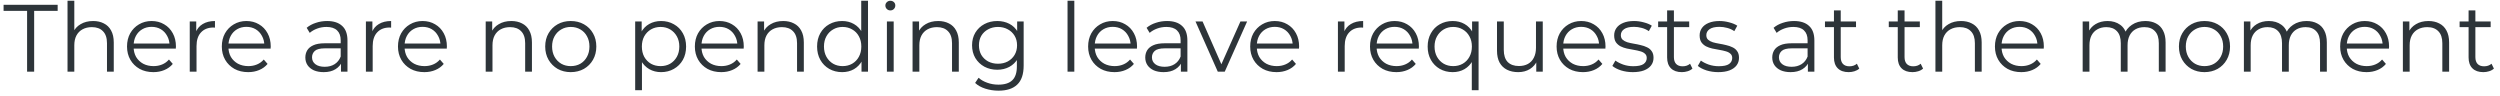 <svg width="314" height="12" viewBox="0 0 314 12" fill="none" xmlns="http://www.w3.org/2000/svg">
<path d="M3.402 9V1.368H0.45V0.6H7.242V1.368H4.29V9H3.402ZM11.697 2.64C12.209 2.64 12.657 2.74 13.041 2.94C13.433 3.132 13.737 3.428 13.953 3.828C14.177 4.228 14.289 4.732 14.289 5.34V9H13.437V5.424C13.437 4.76 13.269 4.26 12.933 3.924C12.605 3.58 12.141 3.408 11.541 3.408C11.093 3.408 10.701 3.5 10.365 3.684C10.037 3.86 9.781 4.12 9.597 4.464C9.421 4.8 9.333 5.208 9.333 5.688V9H8.481V0.096H9.333V4.428L9.165 4.104C9.365 3.648 9.685 3.292 10.125 3.036C10.565 2.772 11.089 2.64 11.697 2.64ZM19.266 9.06C18.61 9.06 18.034 8.924 17.538 8.652C17.042 8.372 16.654 7.992 16.374 7.512C16.094 7.024 15.954 6.468 15.954 5.844C15.954 5.22 16.086 4.668 16.35 4.188C16.622 3.708 16.99 3.332 17.454 3.06C17.926 2.78 18.454 2.64 19.038 2.64C19.63 2.64 20.154 2.776 20.61 3.048C21.074 3.312 21.438 3.688 21.702 4.176C21.966 4.656 22.098 5.212 22.098 5.844C22.098 5.884 22.094 5.928 22.086 5.976C22.086 6.016 22.086 6.06 22.086 6.108H16.602V5.472H21.63L21.294 5.724C21.294 5.268 21.194 4.864 20.994 4.512C20.802 4.152 20.538 3.872 20.202 3.672C19.866 3.472 19.478 3.372 19.038 3.372C18.606 3.372 18.218 3.472 17.874 3.672C17.53 3.872 17.262 4.152 17.07 4.512C16.878 4.872 16.782 5.284 16.782 5.748V5.88C16.782 6.36 16.886 6.784 17.094 7.152C17.31 7.512 17.606 7.796 17.982 8.004C18.366 8.204 18.802 8.304 19.29 8.304C19.674 8.304 20.03 8.236 20.358 8.1C20.694 7.964 20.982 7.756 21.222 7.476L21.702 8.028C21.422 8.364 21.07 8.62 20.646 8.796C20.23 8.972 19.77 9.06 19.266 9.06ZM23.832 9V2.7H24.648V4.416L24.564 4.116C24.741 3.636 25.037 3.272 25.453 3.024C25.869 2.768 26.384 2.64 27 2.64V3.468C26.968 3.468 26.936 3.468 26.904 3.468C26.872 3.46 26.84 3.456 26.808 3.456C26.145 3.456 25.625 3.66 25.248 4.068C24.872 4.468 24.684 5.04 24.684 5.784V9H23.832ZM31.173 9.06C30.517 9.06 29.941 8.924 29.445 8.652C28.949 8.372 28.561 7.992 28.281 7.512C28.001 7.024 27.861 6.468 27.861 5.844C27.861 5.22 27.993 4.668 28.257 4.188C28.529 3.708 28.897 3.332 29.361 3.06C29.833 2.78 30.361 2.64 30.945 2.64C31.537 2.64 32.061 2.776 32.517 3.048C32.981 3.312 33.345 3.688 33.609 4.176C33.873 4.656 34.005 5.212 34.005 5.844C34.005 5.884 34.001 5.928 33.993 5.976C33.993 6.016 33.993 6.06 33.993 6.108H28.509V5.472H33.537L33.201 5.724C33.201 5.268 33.101 4.864 32.901 4.512C32.709 4.152 32.445 3.872 32.109 3.672C31.773 3.472 31.385 3.372 30.945 3.372C30.513 3.372 30.125 3.472 29.781 3.672C29.437 3.872 29.169 4.152 28.977 4.512C28.785 4.872 28.689 5.284 28.689 5.748V5.88C28.689 6.36 28.793 6.784 29.001 7.152C29.217 7.512 29.513 7.796 29.889 8.004C30.273 8.204 30.709 8.304 31.197 8.304C31.581 8.304 31.937 8.236 32.265 8.1C32.601 7.964 32.889 7.756 33.129 7.476L33.609 8.028C33.329 8.364 32.977 8.62 32.553 8.796C32.137 8.972 31.677 9.06 31.173 9.06ZM42.827 9V7.608L42.791 7.38V5.052C42.791 4.516 42.639 4.104 42.335 3.816C42.039 3.528 41.595 3.384 41.003 3.384C40.595 3.384 40.207 3.452 39.839 3.588C39.471 3.724 39.159 3.904 38.903 4.128L38.519 3.492C38.839 3.22 39.223 3.012 39.671 2.868C40.119 2.716 40.591 2.64 41.087 2.64C41.903 2.64 42.531 2.844 42.971 3.252C43.419 3.652 43.643 4.264 43.643 5.088V9H42.827ZM40.655 9.06C40.183 9.06 39.771 8.984 39.419 8.832C39.075 8.672 38.811 8.456 38.627 8.184C38.443 7.904 38.351 7.584 38.351 7.224C38.351 6.896 38.427 6.6 38.579 6.336C38.739 6.064 38.995 5.848 39.347 5.688C39.707 5.52 40.187 5.436 40.787 5.436H42.959V6.072H40.811C40.203 6.072 39.779 6.18 39.539 6.396C39.307 6.612 39.191 6.88 39.191 7.2C39.191 7.56 39.331 7.848 39.611 8.064C39.891 8.28 40.283 8.388 40.787 8.388C41.267 8.388 41.679 8.28 42.023 8.064C42.375 7.84 42.631 7.52 42.791 7.104L42.983 7.692C42.823 8.108 42.543 8.44 42.143 8.688C41.751 8.936 41.255 9.06 40.655 9.06ZM45.958 9V2.7H46.773V4.416L46.69 4.116C46.865 3.636 47.161 3.272 47.578 3.024C47.993 2.768 48.51 2.64 49.126 2.64V3.468C49.093 3.468 49.062 3.468 49.029 3.468C48.998 3.46 48.965 3.456 48.934 3.456C48.27 3.456 47.749 3.66 47.373 4.068C46.998 4.468 46.809 5.04 46.809 5.784V9H45.958ZM53.298 9.06C52.642 9.06 52.066 8.924 51.57 8.652C51.074 8.372 50.686 7.992 50.406 7.512C50.126 7.024 49.986 6.468 49.986 5.844C49.986 5.22 50.118 4.668 50.382 4.188C50.654 3.708 51.022 3.332 51.486 3.06C51.958 2.78 52.486 2.64 53.07 2.64C53.662 2.64 54.186 2.776 54.642 3.048C55.106 3.312 55.47 3.688 55.734 4.176C55.998 4.656 56.13 5.212 56.13 5.844C56.13 5.884 56.126 5.928 56.118 5.976C56.118 6.016 56.118 6.06 56.118 6.108H50.634V5.472H55.662L55.326 5.724C55.326 5.268 55.226 4.864 55.026 4.512C54.834 4.152 54.57 3.872 54.234 3.672C53.898 3.472 53.51 3.372 53.07 3.372C52.638 3.372 52.25 3.472 51.906 3.672C51.562 3.872 51.294 4.152 51.102 4.512C50.91 4.872 50.814 5.284 50.814 5.748V5.88C50.814 6.36 50.918 6.784 51.126 7.152C51.342 7.512 51.638 7.796 52.014 8.004C52.398 8.204 52.834 8.304 53.322 8.304C53.706 8.304 54.062 8.236 54.39 8.1C54.726 7.964 55.014 7.756 55.254 7.476L55.734 8.028C55.454 8.364 55.102 8.62 54.678 8.796C54.262 8.972 53.802 9.06 53.298 9.06ZM64.22 2.64C64.732 2.64 65.18 2.74 65.564 2.94C65.956 3.132 66.26 3.428 66.476 3.828C66.7 4.228 66.812 4.732 66.812 5.34V9H65.96V5.424C65.96 4.76 65.792 4.26 65.456 3.924C65.128 3.58 64.664 3.408 64.064 3.408C63.616 3.408 63.224 3.5 62.888 3.684C62.56 3.86 62.304 4.12 62.12 4.464C61.944 4.8 61.856 5.208 61.856 5.688V9H61.004V2.7H61.82V4.428L61.688 4.104C61.888 3.648 62.208 3.292 62.648 3.036C63.088 2.772 63.612 2.64 64.22 2.64ZM71.682 9.06C71.074 9.06 70.526 8.924 70.038 8.652C69.558 8.372 69.178 7.992 68.898 7.512C68.618 7.024 68.478 6.468 68.478 5.844C68.478 5.212 68.618 4.656 68.898 4.176C69.178 3.696 69.558 3.32 70.038 3.048C70.518 2.776 71.066 2.64 71.682 2.64C72.306 2.64 72.858 2.776 73.338 3.048C73.826 3.32 74.206 3.696 74.478 4.176C74.758 4.656 74.898 5.212 74.898 5.844C74.898 6.468 74.758 7.024 74.478 7.512C74.206 7.992 73.826 8.372 73.338 8.652C72.85 8.924 72.298 9.06 71.682 9.06ZM71.682 8.304C72.138 8.304 72.542 8.204 72.894 8.004C73.246 7.796 73.522 7.508 73.722 7.14C73.93 6.764 74.034 6.332 74.034 5.844C74.034 5.348 73.93 4.916 73.722 4.548C73.522 4.18 73.246 3.896 72.894 3.696C72.542 3.488 72.142 3.384 71.694 3.384C71.246 3.384 70.846 3.488 70.494 3.696C70.142 3.896 69.862 4.18 69.654 4.548C69.446 4.916 69.342 5.348 69.342 5.844C69.342 6.332 69.446 6.764 69.654 7.14C69.862 7.508 70.142 7.796 70.494 8.004C70.846 8.204 71.242 8.304 71.682 8.304ZM83.03 9.06C82.486 9.06 81.994 8.936 81.554 8.688C81.114 8.432 80.762 8.068 80.498 7.596C80.242 7.116 80.114 6.532 80.114 5.844C80.114 5.156 80.242 4.576 80.498 4.104C80.754 3.624 81.102 3.26 81.542 3.012C81.982 2.764 82.478 2.64 83.03 2.64C83.63 2.64 84.166 2.776 84.638 3.048C85.118 3.312 85.494 3.688 85.766 4.176C86.038 4.656 86.174 5.212 86.174 5.844C86.174 6.484 86.038 7.044 85.766 7.524C85.494 8.004 85.118 8.38 84.638 8.652C84.166 8.924 83.63 9.06 83.03 9.06ZM79.778 11.328V2.7H80.594V4.596L80.51 5.856L80.63 7.128V11.328H79.778ZM82.97 8.304C83.418 8.304 83.818 8.204 84.17 8.004C84.522 7.796 84.802 7.508 85.01 7.14C85.218 6.764 85.322 6.332 85.322 5.844C85.322 5.356 85.218 4.928 85.01 4.56C84.802 4.192 84.522 3.904 84.17 3.696C83.818 3.488 83.418 3.384 82.97 3.384C82.522 3.384 82.118 3.488 81.758 3.696C81.406 3.904 81.126 4.192 80.918 4.56C80.718 4.928 80.618 5.356 80.618 5.844C80.618 6.332 80.718 6.764 80.918 7.14C81.126 7.508 81.406 7.796 81.758 8.004C82.118 8.204 82.522 8.304 82.97 8.304ZM90.587 9.06C89.931 9.06 89.355 8.924 88.859 8.652C88.363 8.372 87.975 7.992 87.695 7.512C87.415 7.024 87.275 6.468 87.275 5.844C87.275 5.22 87.407 4.668 87.671 4.188C87.943 3.708 88.311 3.332 88.775 3.06C89.247 2.78 89.775 2.64 90.359 2.64C90.951 2.64 91.475 2.776 91.931 3.048C92.395 3.312 92.759 3.688 93.023 4.176C93.287 4.656 93.419 5.212 93.419 5.844C93.419 5.884 93.415 5.928 93.407 5.976C93.407 6.016 93.407 6.06 93.407 6.108H87.923V5.472H92.951L92.615 5.724C92.615 5.268 92.515 4.864 92.315 4.512C92.123 4.152 91.859 3.872 91.523 3.672C91.187 3.472 90.799 3.372 90.359 3.372C89.927 3.372 89.539 3.472 89.195 3.672C88.851 3.872 88.583 4.152 88.391 4.512C88.199 4.872 88.103 5.284 88.103 5.748V5.88C88.103 6.36 88.207 6.784 88.415 7.152C88.631 7.512 88.927 7.796 89.303 8.004C89.687 8.204 90.123 8.304 90.611 8.304C90.995 8.304 91.351 8.236 91.679 8.1C92.015 7.964 92.303 7.756 92.543 7.476L93.023 8.028C92.743 8.364 92.391 8.62 91.967 8.796C91.551 8.972 91.091 9.06 90.587 9.06ZM98.369 2.64C98.881 2.64 99.329 2.74 99.713 2.94C100.105 3.132 100.409 3.428 100.625 3.828C100.849 4.228 100.961 4.732 100.961 5.34V9H100.109V5.424C100.109 4.76 99.941 4.26 99.605 3.924C99.277 3.58 98.813 3.408 98.213 3.408C97.765 3.408 97.373 3.5 97.037 3.684C96.709 3.86 96.453 4.12 96.269 4.464C96.093 4.8 96.005 5.208 96.005 5.688V9H95.153V2.7H95.969V4.428L95.837 4.104C96.037 3.648 96.357 3.292 96.797 3.036C97.237 2.772 97.761 2.64 98.369 2.64ZM105.77 9.06C105.17 9.06 104.63 8.924 104.15 8.652C103.678 8.38 103.306 8.004 103.034 7.524C102.762 7.036 102.626 6.476 102.626 5.844C102.626 5.204 102.762 4.644 103.034 4.164C103.306 3.684 103.678 3.312 104.15 3.048C104.63 2.776 105.17 2.64 105.77 2.64C106.322 2.64 106.814 2.764 107.246 3.012C107.686 3.26 108.034 3.624 108.29 4.104C108.554 4.576 108.686 5.156 108.686 5.844C108.686 6.524 108.558 7.104 108.302 7.584C108.046 8.064 107.698 8.432 107.258 8.688C106.826 8.936 106.33 9.06 105.77 9.06ZM105.83 8.304C106.278 8.304 106.678 8.204 107.03 8.004C107.39 7.796 107.67 7.508 107.87 7.14C108.078 6.764 108.182 6.332 108.182 5.844C108.182 5.348 108.078 4.916 107.87 4.548C107.67 4.18 107.39 3.896 107.03 3.696C106.678 3.488 106.278 3.384 105.83 3.384C105.39 3.384 104.994 3.488 104.642 3.696C104.29 3.896 104.01 4.18 103.802 4.548C103.594 4.916 103.49 5.348 103.49 5.844C103.49 6.332 103.594 6.764 103.802 7.14C104.01 7.508 104.29 7.796 104.642 8.004C104.994 8.204 105.39 8.304 105.83 8.304ZM108.206 9V7.104L108.29 5.832L108.17 4.56V0.096H109.022V9H108.206ZM111.395 9V2.7H112.247V9H111.395ZM111.827 1.308C111.651 1.308 111.503 1.248 111.383 1.128C111.263 1.008 111.203 0.864 111.203 0.696C111.203 0.528 111.263 0.388 111.383 0.276C111.503 0.156 111.651 0.096 111.827 0.096C112.003 0.096 112.151 0.152 112.271 0.264C112.391 0.376 112.451 0.516 112.451 0.684C112.451 0.86 112.391 1.008 112.271 1.128C112.159 1.248 112.011 1.308 111.827 1.308ZM117.834 2.64C118.346 2.64 118.794 2.74 119.178 2.94C119.57 3.132 119.874 3.428 120.09 3.828C120.314 4.228 120.426 4.732 120.426 5.34V9H119.574V5.424C119.574 4.76 119.406 4.26 119.07 3.924C118.742 3.58 118.278 3.408 117.678 3.408C117.23 3.408 116.838 3.5 116.502 3.684C116.174 3.86 115.918 4.12 115.734 4.464C115.558 4.8 115.47 5.208 115.47 5.688V9H114.618V2.7H115.434V4.428L115.302 4.104C115.502 3.648 115.822 3.292 116.262 3.036C116.702 2.772 117.226 2.64 117.834 2.64ZM125.415 11.388C124.839 11.388 124.287 11.304 123.759 11.136C123.231 10.968 122.803 10.728 122.475 10.416L122.907 9.768C123.203 10.032 123.567 10.24 123.999 10.392C124.439 10.552 124.903 10.632 125.391 10.632C126.191 10.632 126.779 10.444 127.155 10.068C127.531 9.7 127.719 9.124 127.719 8.34V6.768L127.839 5.688L127.755 4.608V2.7H128.571V8.232C128.571 9.32 128.303 10.116 127.767 10.62C127.239 11.132 126.455 11.388 125.415 11.388ZM125.259 8.76C124.659 8.76 124.119 8.632 123.639 8.376C123.159 8.112 122.779 7.748 122.499 7.284C122.227 6.82 122.091 6.288 122.091 5.688C122.091 5.088 122.227 4.56 122.499 4.104C122.779 3.64 123.159 3.28 123.639 3.024C124.119 2.768 124.659 2.64 125.259 2.64C125.819 2.64 126.323 2.756 126.771 2.988C127.219 3.22 127.575 3.564 127.839 4.02C128.103 4.476 128.235 5.032 128.235 5.688C128.235 6.344 128.103 6.9 127.839 7.356C127.575 7.812 127.219 8.16 126.771 8.4C126.323 8.64 125.819 8.76 125.259 8.76ZM125.343 8.004C125.807 8.004 126.219 7.908 126.579 7.716C126.939 7.516 127.223 7.244 127.431 6.9C127.639 6.548 127.743 6.144 127.743 5.688C127.743 5.232 127.639 4.832 127.431 4.488C127.223 4.144 126.939 3.876 126.579 3.684C126.219 3.484 125.807 3.384 125.343 3.384C124.887 3.384 124.475 3.484 124.107 3.684C123.747 3.876 123.463 4.144 123.255 4.488C123.055 4.832 122.955 5.232 122.955 5.688C122.955 6.144 123.055 6.548 123.255 6.9C123.463 7.244 123.747 7.516 124.107 7.716C124.475 7.908 124.887 8.004 125.343 8.004ZM134.083 9V0.096H134.935V9H134.083ZM139.981 9.06C139.325 9.06 138.749 8.924 138.253 8.652C137.757 8.372 137.369 7.992 137.089 7.512C136.809 7.024 136.669 6.468 136.669 5.844C136.669 5.22 136.801 4.668 137.065 4.188C137.337 3.708 137.705 3.332 138.169 3.06C138.641 2.78 139.169 2.64 139.753 2.64C140.345 2.64 140.869 2.776 141.325 3.048C141.789 3.312 142.153 3.688 142.417 4.176C142.681 4.656 142.813 5.212 142.813 5.844C142.813 5.884 142.809 5.928 142.801 5.976C142.801 6.016 142.801 6.06 142.801 6.108H137.317V5.472H142.345L142.009 5.724C142.009 5.268 141.909 4.864 141.709 4.512C141.517 4.152 141.253 3.872 140.917 3.672C140.581 3.472 140.193 3.372 139.753 3.372C139.321 3.372 138.933 3.472 138.589 3.672C138.245 3.872 137.977 4.152 137.785 4.512C137.593 4.872 137.497 5.284 137.497 5.748V5.88C137.497 6.36 137.601 6.784 137.809 7.152C138.025 7.512 138.321 7.796 138.697 8.004C139.081 8.204 139.517 8.304 140.005 8.304C140.389 8.304 140.745 8.236 141.073 8.1C141.409 7.964 141.697 7.756 141.937 7.476L142.417 8.028C142.137 8.364 141.785 8.62 141.361 8.796C140.945 8.972 140.485 9.06 139.981 9.06ZM148.32 9V7.608L148.284 7.38V5.052C148.284 4.516 148.132 4.104 147.828 3.816C147.532 3.528 147.088 3.384 146.496 3.384C146.088 3.384 145.7 3.452 145.332 3.588C144.964 3.724 144.652 3.904 144.396 4.128L144.012 3.492C144.332 3.22 144.716 3.012 145.164 2.868C145.612 2.716 146.084 2.64 146.58 2.64C147.396 2.64 148.024 2.844 148.464 3.252C148.912 3.652 149.136 4.264 149.136 5.088V9H148.32ZM146.148 9.06C145.676 9.06 145.264 8.984 144.912 8.832C144.568 8.672 144.304 8.456 144.12 8.184C143.936 7.904 143.844 7.584 143.844 7.224C143.844 6.896 143.92 6.6 144.072 6.336C144.232 6.064 144.488 5.848 144.84 5.688C145.2 5.52 145.68 5.436 146.28 5.436H148.452V6.072H146.304C145.696 6.072 145.272 6.18 145.032 6.396C144.8 6.612 144.684 6.88 144.684 7.2C144.684 7.56 144.824 7.848 145.104 8.064C145.384 8.28 145.776 8.388 146.28 8.388C146.76 8.388 147.172 8.28 147.516 8.064C147.868 7.84 148.124 7.52 148.284 7.104L148.476 7.692C148.316 8.108 148.036 8.44 147.636 8.688C147.244 8.936 146.748 9.06 146.148 9.06ZM152.953 9L150.157 2.7H151.045L153.613 8.544H153.193L155.797 2.7H156.637L153.829 9H152.953ZM160.337 9.06C159.681 9.06 159.105 8.924 158.609 8.652C158.113 8.372 157.725 7.992 157.445 7.512C157.165 7.024 157.025 6.468 157.025 5.844C157.025 5.22 157.157 4.668 157.421 4.188C157.693 3.708 158.061 3.332 158.525 3.06C158.997 2.78 159.525 2.64 160.109 2.64C160.701 2.64 161.225 2.776 161.681 3.048C162.145 3.312 162.509 3.688 162.773 4.176C163.037 4.656 163.169 5.212 163.169 5.844C163.169 5.884 163.165 5.928 163.157 5.976C163.157 6.016 163.157 6.06 163.157 6.108H157.673V5.472H162.701L162.365 5.724C162.365 5.268 162.265 4.864 162.065 4.512C161.873 4.152 161.609 3.872 161.273 3.672C160.937 3.472 160.549 3.372 160.109 3.372C159.677 3.372 159.289 3.472 158.945 3.672C158.601 3.872 158.333 4.152 158.141 4.512C157.949 4.872 157.853 5.284 157.853 5.748V5.88C157.853 6.36 157.957 6.784 158.165 7.152C158.381 7.512 158.677 7.796 159.053 8.004C159.437 8.204 159.873 8.304 160.361 8.304C160.745 8.304 161.101 8.236 161.429 8.1C161.765 7.964 162.053 7.756 162.293 7.476L162.773 8.028C162.493 8.364 162.141 8.62 161.717 8.796C161.301 8.972 160.841 9.06 160.337 9.06ZM168.043 9V2.7H168.859V4.416L168.775 4.116C168.951 3.636 169.247 3.272 169.663 3.024C170.079 2.768 170.595 2.64 171.211 2.64V3.468C171.179 3.468 171.147 3.468 171.115 3.468C171.083 3.46 171.051 3.456 171.019 3.456C170.355 3.456 169.835 3.66 169.459 4.068C169.083 4.468 168.895 5.04 168.895 5.784V9H168.043ZM175.384 9.06C174.728 9.06 174.152 8.924 173.656 8.652C173.16 8.372 172.772 7.992 172.492 7.512C172.212 7.024 172.072 6.468 172.072 5.844C172.072 5.22 172.204 4.668 172.468 4.188C172.74 3.708 173.108 3.332 173.572 3.06C174.044 2.78 174.572 2.64 175.156 2.64C175.748 2.64 176.272 2.776 176.728 3.048C177.192 3.312 177.556 3.688 177.82 4.176C178.084 4.656 178.216 5.212 178.216 5.844C178.216 5.884 178.212 5.928 178.204 5.976C178.204 6.016 178.204 6.06 178.204 6.108H172.72V5.472H177.748L177.412 5.724C177.412 5.268 177.312 4.864 177.112 4.512C176.92 4.152 176.656 3.872 176.32 3.672C175.984 3.472 175.596 3.372 175.156 3.372C174.724 3.372 174.336 3.472 173.992 3.672C173.648 3.872 173.38 4.152 173.188 4.512C172.996 4.872 172.9 5.284 172.9 5.748V5.88C172.9 6.36 173.004 6.784 173.212 7.152C173.428 7.512 173.724 7.796 174.1 8.004C174.484 8.204 174.92 8.304 175.408 8.304C175.792 8.304 176.148 8.236 176.476 8.1C176.812 7.964 177.1 7.756 177.34 7.476L177.82 8.028C177.54 8.364 177.188 8.62 176.764 8.796C176.348 8.972 175.888 9.06 175.384 9.06ZM182.458 9.06C181.858 9.06 181.318 8.924 180.838 8.652C180.366 8.38 179.994 8.004 179.722 7.524C179.45 7.044 179.314 6.484 179.314 5.844C179.314 5.212 179.45 4.656 179.722 4.176C179.994 3.688 180.366 3.312 180.838 3.048C181.318 2.776 181.858 2.64 182.458 2.64C183.018 2.64 183.514 2.764 183.946 3.012C184.386 3.26 184.734 3.624 184.99 4.104C185.246 4.576 185.374 5.156 185.374 5.844C185.374 6.532 185.242 7.116 184.978 7.596C184.722 8.068 184.374 8.432 183.934 8.688C183.502 8.936 183.01 9.06 182.458 9.06ZM182.518 8.304C182.966 8.304 183.366 8.204 183.718 8.004C184.078 7.796 184.358 7.508 184.558 7.14C184.766 6.764 184.87 6.332 184.87 5.844C184.87 5.356 184.766 4.928 184.558 4.56C184.358 4.192 184.078 3.904 183.718 3.696C183.366 3.488 182.966 3.384 182.518 3.384C182.078 3.384 181.682 3.488 181.33 3.696C180.978 3.904 180.698 4.192 180.49 4.56C180.282 4.928 180.178 5.356 180.178 5.844C180.178 6.332 180.282 6.764 180.49 7.14C180.698 7.508 180.978 7.796 181.33 8.004C181.682 8.204 182.078 8.304 182.518 8.304ZM184.858 11.328V7.128L184.978 5.856L184.894 4.596V2.7H185.71V11.328H184.858ZM190.687 9.06C190.151 9.06 189.683 8.96 189.283 8.76C188.883 8.56 188.571 8.26 188.347 7.86C188.131 7.46 188.023 6.96 188.023 6.36V2.7H188.875V6.264C188.875 6.936 189.039 7.444 189.367 7.788C189.703 8.124 190.171 8.292 190.771 8.292C191.211 8.292 191.591 8.204 191.911 8.028C192.239 7.844 192.487 7.58 192.655 7.236C192.831 6.892 192.919 6.48 192.919 6V2.7H193.771V9H192.955V7.272L193.087 7.584C192.887 8.048 192.575 8.412 192.151 8.676C191.735 8.932 191.247 9.06 190.687 9.06ZM198.821 9.06C198.165 9.06 197.589 8.924 197.093 8.652C196.597 8.372 196.209 7.992 195.929 7.512C195.649 7.024 195.509 6.468 195.509 5.844C195.509 5.22 195.641 4.668 195.905 4.188C196.177 3.708 196.545 3.332 197.009 3.06C197.481 2.78 198.009 2.64 198.593 2.64C199.185 2.64 199.709 2.776 200.165 3.048C200.629 3.312 200.993 3.688 201.257 4.176C201.521 4.656 201.653 5.212 201.653 5.844C201.653 5.884 201.649 5.928 201.641 5.976C201.641 6.016 201.641 6.06 201.641 6.108H196.157V5.472H201.185L200.849 5.724C200.849 5.268 200.749 4.864 200.549 4.512C200.357 4.152 200.093 3.872 199.757 3.672C199.421 3.472 199.033 3.372 198.593 3.372C198.161 3.372 197.773 3.472 197.429 3.672C197.085 3.872 196.817 4.152 196.625 4.512C196.433 4.872 196.337 5.284 196.337 5.748V5.88C196.337 6.36 196.441 6.784 196.649 7.152C196.865 7.512 197.161 7.796 197.537 8.004C197.921 8.204 198.357 8.304 198.845 8.304C199.229 8.304 199.585 8.236 199.913 8.1C200.249 7.964 200.537 7.756 200.777 7.476L201.257 8.028C200.977 8.364 200.625 8.62 200.201 8.796C199.785 8.972 199.325 9.06 198.821 9.06ZM205.079 9.06C204.559 9.06 204.067 8.988 203.603 8.844C203.139 8.692 202.775 8.504 202.511 8.28L202.895 7.608C203.151 7.8 203.479 7.968 203.879 8.112C204.279 8.248 204.699 8.316 205.139 8.316C205.739 8.316 206.171 8.224 206.435 8.04C206.699 7.848 206.831 7.596 206.831 7.284C206.831 7.052 206.755 6.872 206.603 6.744C206.459 6.608 206.267 6.508 206.027 6.444C205.787 6.372 205.519 6.312 205.223 6.264C204.927 6.216 204.631 6.16 204.335 6.096C204.047 6.032 203.783 5.94 203.543 5.82C203.303 5.692 203.107 5.52 202.955 5.304C202.811 5.088 202.739 4.8 202.739 4.44C202.739 4.096 202.835 3.788 203.027 3.516C203.219 3.244 203.499 3.032 203.867 2.88C204.243 2.72 204.699 2.64 205.235 2.64C205.643 2.64 206.051 2.696 206.459 2.808C206.867 2.912 207.203 3.052 207.467 3.228L207.095 3.912C206.815 3.72 206.515 3.584 206.195 3.504C205.875 3.416 205.555 3.372 205.235 3.372C204.667 3.372 204.247 3.472 203.975 3.672C203.711 3.864 203.579 4.112 203.579 4.416C203.579 4.656 203.651 4.844 203.795 4.98C203.947 5.116 204.143 5.224 204.383 5.304C204.631 5.376 204.899 5.436 205.187 5.484C205.483 5.532 205.775 5.592 206.063 5.664C206.359 5.728 206.627 5.82 206.867 5.94C207.115 6.052 207.311 6.216 207.455 6.432C207.607 6.64 207.683 6.916 207.683 7.26C207.683 7.628 207.579 7.948 207.371 8.22C207.171 8.484 206.875 8.692 206.483 8.844C206.099 8.988 205.631 9.06 205.079 9.06ZM211.239 9.06C210.647 9.06 210.191 8.9 209.871 8.58C209.551 8.26 209.391 7.808 209.391 7.224V1.308H210.243V7.176C210.243 7.544 210.335 7.828 210.519 8.028C210.711 8.228 210.983 8.328 211.335 8.328C211.711 8.328 212.023 8.22 212.271 8.004L212.571 8.616C212.403 8.768 212.199 8.88 211.959 8.952C211.727 9.024 211.487 9.06 211.239 9.06ZM208.263 3.408V2.7H212.163V3.408H208.263ZM215.814 9.06C215.294 9.06 214.802 8.988 214.338 8.844C213.874 8.692 213.51 8.504 213.246 8.28L213.63 7.608C213.886 7.8 214.214 7.968 214.614 8.112C215.014 8.248 215.434 8.316 215.874 8.316C216.474 8.316 216.906 8.224 217.17 8.04C217.434 7.848 217.566 7.596 217.566 7.284C217.566 7.052 217.49 6.872 217.338 6.744C217.194 6.608 217.002 6.508 216.762 6.444C216.522 6.372 216.254 6.312 215.958 6.264C215.662 6.216 215.366 6.16 215.07 6.096C214.782 6.032 214.518 5.94 214.278 5.82C214.038 5.692 213.842 5.52 213.69 5.304C213.546 5.088 213.474 4.8 213.474 4.44C213.474 4.096 213.57 3.788 213.762 3.516C213.954 3.244 214.234 3.032 214.602 2.88C214.978 2.72 215.434 2.64 215.97 2.64C216.378 2.64 216.786 2.696 217.194 2.808C217.602 2.912 217.938 3.052 218.202 3.228L217.83 3.912C217.55 3.72 217.25 3.584 216.93 3.504C216.61 3.416 216.29 3.372 215.97 3.372C215.402 3.372 214.982 3.472 214.71 3.672C214.446 3.864 214.314 4.112 214.314 4.416C214.314 4.656 214.386 4.844 214.53 4.98C214.682 5.116 214.878 5.224 215.118 5.304C215.366 5.376 215.634 5.436 215.922 5.484C216.218 5.532 216.51 5.592 216.798 5.664C217.094 5.728 217.362 5.82 217.602 5.94C217.85 6.052 218.046 6.216 218.19 6.432C218.342 6.64 218.418 6.916 218.418 7.26C218.418 7.628 218.314 7.948 218.106 8.22C217.906 8.484 217.61 8.692 217.218 8.844C216.834 8.988 216.366 9.06 215.814 9.06ZM227.07 9V7.608L227.034 7.38V5.052C227.034 4.516 226.882 4.104 226.578 3.816C226.282 3.528 225.838 3.384 225.246 3.384C224.838 3.384 224.45 3.452 224.082 3.588C223.714 3.724 223.402 3.904 223.146 4.128L222.762 3.492C223.082 3.22 223.466 3.012 223.914 2.868C224.362 2.716 224.834 2.64 225.33 2.64C226.146 2.64 226.774 2.844 227.214 3.252C227.662 3.652 227.886 4.264 227.886 5.088V9H227.07ZM224.898 9.06C224.426 9.06 224.014 8.984 223.662 8.832C223.318 8.672 223.054 8.456 222.87 8.184C222.686 7.904 222.594 7.584 222.594 7.224C222.594 6.896 222.67 6.6 222.822 6.336C222.982 6.064 223.238 5.848 223.59 5.688C223.95 5.52 224.43 5.436 225.03 5.436H227.202V6.072H225.054C224.446 6.072 224.022 6.18 223.782 6.396C223.55 6.612 223.434 6.88 223.434 7.2C223.434 7.56 223.574 7.848 223.854 8.064C224.134 8.28 224.526 8.388 225.03 8.388C225.51 8.388 225.922 8.28 226.266 8.064C226.618 7.84 226.874 7.52 227.034 7.104L227.226 7.692C227.066 8.108 226.786 8.44 226.386 8.688C225.994 8.936 225.498 9.06 224.898 9.06ZM232.192 9.06C231.6 9.06 231.144 8.9 230.824 8.58C230.504 8.26 230.344 7.808 230.344 7.224V1.308H231.196V7.176C231.196 7.544 231.288 7.828 231.472 8.028C231.664 8.228 231.936 8.328 232.288 8.328C232.664 8.328 232.976 8.22 233.224 8.004L233.524 8.616C233.356 8.768 233.152 8.88 232.912 8.952C232.68 9.024 232.44 9.06 232.192 9.06ZM229.216 3.408V2.7H233.116V3.408H229.216ZM240.207 9.06C239.615 9.06 239.159 8.9 238.839 8.58C238.519 8.26 238.359 7.808 238.359 7.224V1.308H239.211V7.176C239.211 7.544 239.303 7.828 239.487 8.028C239.679 8.228 239.951 8.328 240.303 8.328C240.679 8.328 240.991 8.22 241.239 8.004L241.539 8.616C241.371 8.768 241.167 8.88 240.927 8.952C240.695 9.024 240.455 9.06 240.207 9.06ZM237.231 3.408V2.7H241.131V3.408H237.231ZM246.306 2.64C246.818 2.64 247.266 2.74 247.65 2.94C248.042 3.132 248.346 3.428 248.562 3.828C248.786 4.228 248.898 4.732 248.898 5.34V9H248.046V5.424C248.046 4.76 247.878 4.26 247.542 3.924C247.214 3.58 246.75 3.408 246.15 3.408C245.702 3.408 245.31 3.5 244.974 3.684C244.646 3.86 244.39 4.12 244.206 4.464C244.03 4.8 243.942 5.208 243.942 5.688V9H243.09V0.096H243.942V4.428L243.774 4.104C243.974 3.648 244.294 3.292 244.734 3.036C245.174 2.772 245.698 2.64 246.306 2.64ZM253.876 9.06C253.22 9.06 252.644 8.924 252.148 8.652C251.652 8.372 251.264 7.992 250.984 7.512C250.704 7.024 250.564 6.468 250.564 5.844C250.564 5.22 250.696 4.668 250.96 4.188C251.232 3.708 251.6 3.332 252.064 3.06C252.536 2.78 253.064 2.64 253.648 2.64C254.24 2.64 254.764 2.776 255.22 3.048C255.684 3.312 256.048 3.688 256.312 4.176C256.576 4.656 256.708 5.212 256.708 5.844C256.708 5.884 256.704 5.928 256.696 5.976C256.696 6.016 256.696 6.06 256.696 6.108H251.212V5.472H256.24L255.904 5.724C255.904 5.268 255.804 4.864 255.604 4.512C255.412 4.152 255.148 3.872 254.812 3.672C254.476 3.472 254.088 3.372 253.648 3.372C253.216 3.372 252.828 3.472 252.484 3.672C252.14 3.872 251.872 4.152 251.68 4.512C251.488 4.872 251.392 5.284 251.392 5.748V5.88C251.392 6.36 251.496 6.784 251.704 7.152C251.92 7.512 252.216 7.796 252.592 8.004C252.976 8.204 253.412 8.304 253.9 8.304C254.284 8.304 254.64 8.236 254.968 8.1C255.304 7.964 255.592 7.756 255.832 7.476L256.312 8.028C256.032 8.364 255.68 8.62 255.256 8.796C254.84 8.972 254.38 9.06 253.876 9.06ZM269.455 2.64C269.967 2.64 270.411 2.74 270.787 2.94C271.171 3.132 271.467 3.428 271.675 3.828C271.891 4.228 271.999 4.732 271.999 5.34V9H271.147V5.424C271.147 4.76 270.987 4.26 270.667 3.924C270.355 3.58 269.911 3.408 269.335 3.408C268.903 3.408 268.527 3.5 268.207 3.684C267.895 3.86 267.651 4.12 267.475 4.464C267.307 4.8 267.223 5.208 267.223 5.688V9H266.371V5.424C266.371 4.76 266.211 4.26 265.891 3.924C265.571 3.58 265.123 3.408 264.547 3.408C264.123 3.408 263.751 3.5 263.431 3.684C263.111 3.86 262.863 4.12 262.687 4.464C262.519 4.8 262.435 5.208 262.435 5.688V9H261.583V2.7H262.399V4.404L262.267 4.104C262.459 3.648 262.767 3.292 263.191 3.036C263.623 2.772 264.131 2.64 264.715 2.64C265.331 2.64 265.855 2.796 266.287 3.108C266.719 3.412 266.999 3.872 267.127 4.488L266.791 4.356C266.975 3.844 267.299 3.432 267.763 3.12C268.235 2.8 268.799 2.64 269.455 2.64ZM276.877 9.06C276.269 9.06 275.721 8.924 275.233 8.652C274.753 8.372 274.373 7.992 274.093 7.512C273.813 7.024 273.673 6.468 273.673 5.844C273.673 5.212 273.813 4.656 274.093 4.176C274.373 3.696 274.753 3.32 275.233 3.048C275.713 2.776 276.261 2.64 276.877 2.64C277.501 2.64 278.053 2.776 278.533 3.048C279.021 3.32 279.401 3.696 279.673 4.176C279.953 4.656 280.093 5.212 280.093 5.844C280.093 6.468 279.953 7.024 279.673 7.512C279.401 7.992 279.021 8.372 278.533 8.652C278.045 8.924 277.493 9.06 276.877 9.06ZM276.877 8.304C277.333 8.304 277.737 8.204 278.089 8.004C278.441 7.796 278.717 7.508 278.917 7.14C279.125 6.764 279.229 6.332 279.229 5.844C279.229 5.348 279.125 4.916 278.917 4.548C278.717 4.18 278.441 3.896 278.089 3.696C277.737 3.488 277.337 3.384 276.889 3.384C276.441 3.384 276.041 3.488 275.689 3.696C275.337 3.896 275.057 4.18 274.849 4.548C274.641 4.916 274.537 5.348 274.537 5.844C274.537 6.332 274.641 6.764 274.849 7.14C275.057 7.508 275.337 7.796 275.689 8.004C276.041 8.204 276.437 8.304 276.877 8.304ZM289.705 2.64C290.217 2.64 290.661 2.74 291.037 2.94C291.421 3.132 291.717 3.428 291.925 3.828C292.141 4.228 292.249 4.732 292.249 5.34V9H291.397V5.424C291.397 4.76 291.237 4.26 290.917 3.924C290.605 3.58 290.161 3.408 289.585 3.408C289.153 3.408 288.777 3.5 288.457 3.684C288.145 3.86 287.901 4.12 287.725 4.464C287.557 4.8 287.473 5.208 287.473 5.688V9H286.621V5.424C286.621 4.76 286.461 4.26 286.141 3.924C285.821 3.58 285.373 3.408 284.797 3.408C284.373 3.408 284.001 3.5 283.681 3.684C283.361 3.86 283.113 4.12 282.937 4.464C282.769 4.8 282.685 5.208 282.685 5.688V9H281.833V2.7H282.649V4.404L282.517 4.104C282.709 3.648 283.017 3.292 283.441 3.036C283.873 2.772 284.381 2.64 284.965 2.64C285.581 2.64 286.105 2.796 286.537 3.108C286.969 3.412 287.249 3.872 287.377 4.488L287.041 4.356C287.225 3.844 287.549 3.432 288.013 3.12C288.485 2.8 289.049 2.64 289.705 2.64ZM297.235 9.06C296.579 9.06 296.003 8.924 295.507 8.652C295.011 8.372 294.623 7.992 294.343 7.512C294.063 7.024 293.923 6.468 293.923 5.844C293.923 5.22 294.055 4.668 294.319 4.188C294.591 3.708 294.959 3.332 295.423 3.06C295.895 2.78 296.423 2.64 297.007 2.64C297.599 2.64 298.123 2.776 298.579 3.048C299.043 3.312 299.407 3.688 299.671 4.176C299.935 4.656 300.067 5.212 300.067 5.844C300.067 5.884 300.063 5.928 300.055 5.976C300.055 6.016 300.055 6.06 300.055 6.108H294.571V5.472H299.599L299.263 5.724C299.263 5.268 299.163 4.864 298.963 4.512C298.771 4.152 298.507 3.872 298.171 3.672C297.835 3.472 297.447 3.372 297.007 3.372C296.575 3.372 296.187 3.472 295.843 3.672C295.499 3.872 295.231 4.152 295.039 4.512C294.847 4.872 294.751 5.284 294.751 5.748V5.88C294.751 6.36 294.855 6.784 295.063 7.152C295.279 7.512 295.575 7.796 295.951 8.004C296.335 8.204 296.771 8.304 297.259 8.304C297.643 8.304 297.999 8.236 298.327 8.1C298.663 7.964 298.951 7.756 299.191 7.476L299.671 8.028C299.391 8.364 299.039 8.62 298.615 8.796C298.199 8.972 297.739 9.06 297.235 9.06ZM305.017 2.64C305.529 2.64 305.977 2.74 306.361 2.94C306.753 3.132 307.057 3.428 307.273 3.828C307.497 4.228 307.609 4.732 307.609 5.34V9H306.757V5.424C306.757 4.76 306.589 4.26 306.253 3.924C305.925 3.58 305.461 3.408 304.861 3.408C304.413 3.408 304.021 3.5 303.685 3.684C303.357 3.86 303.101 4.12 302.917 4.464C302.741 4.8 302.653 5.208 302.653 5.688V9H301.801V2.7H302.617V4.428L302.485 4.104C302.685 3.648 303.005 3.292 303.445 3.036C303.885 2.772 304.409 2.64 305.017 2.64ZM311.903 9.06C311.311 9.06 310.855 8.9 310.535 8.58C310.215 8.26 310.055 7.808 310.055 7.224V1.308H310.907V7.176C310.907 7.544 310.999 7.828 311.183 8.028C311.375 8.228 311.647 8.328 311.999 8.328C312.375 8.328 312.687 8.22 312.935 8.004L313.235 8.616C313.067 8.768 312.863 8.88 312.623 8.952C312.391 9.024 312.151 9.06 311.903 9.06ZM308.927 3.408V2.7H312.827V3.408H308.927Z" fill="#2D3439"/>
</svg>
